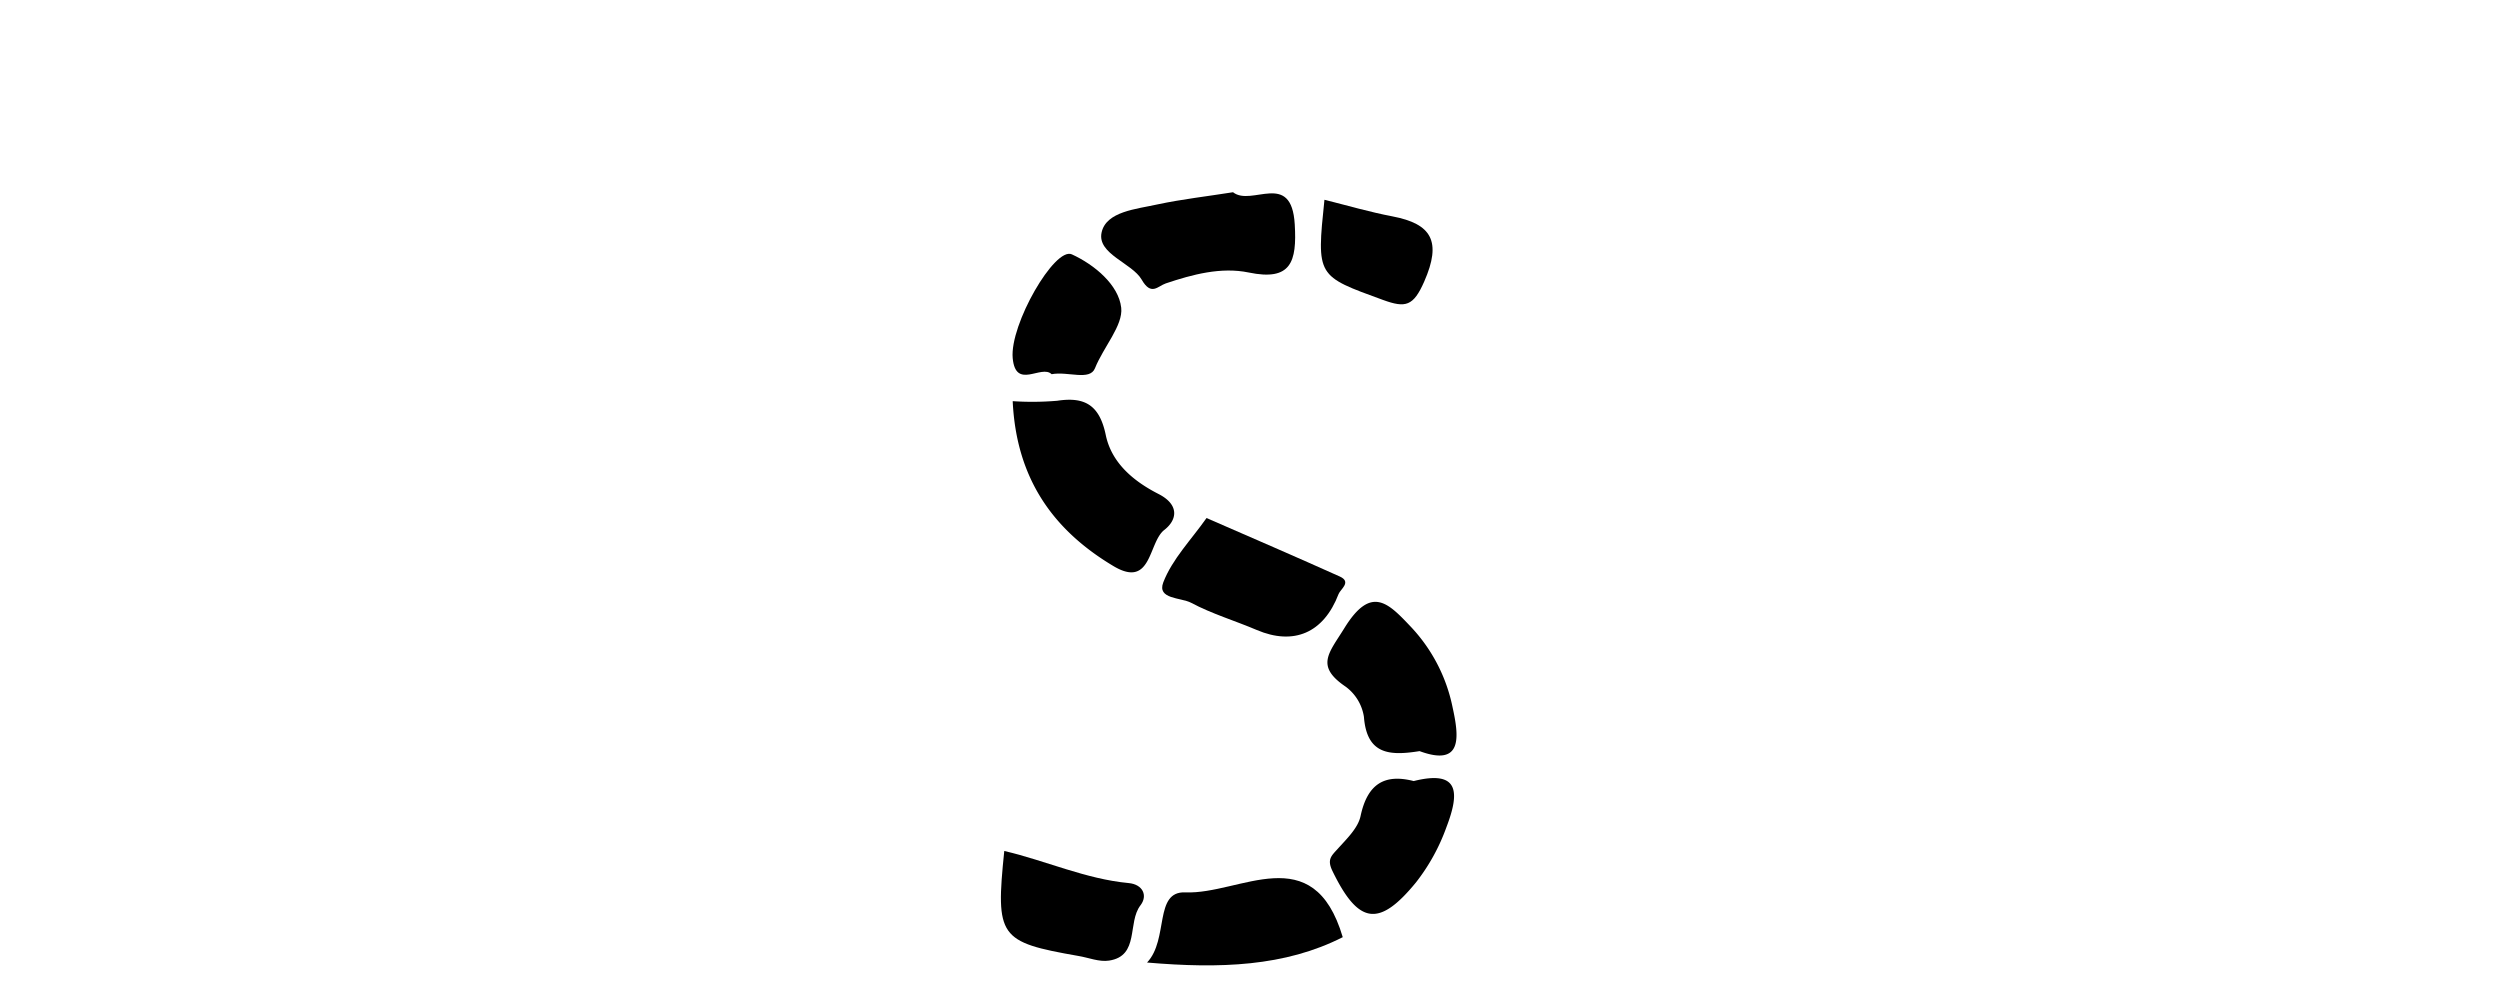 <svg xmlns="http://www.w3.org/2000/svg" viewBox="0 0 311.47 125.2">
<path d="M236.55,228.74a36.55,36.55,0,0,0,5.55-.05c3.41-.52,5.27.51,6.05,4.29.74,3.53,3.56,5.79,6.56,7.32,2.63,1.34,2.35,3.23.72,4.49-2,1.57-1.54,7.36-6.34,4.49C241.62,244.82,237,238.42,236.55,228.74Z" transform="translate(-110.38 -178.76)"/>
<path d="M264,202.71c2.32,1.84,7.29-2.78,7.69,4,.28,4.68-.45,7.1-5.74,6-3.44-.71-7,.24-10.33,1.36-1,.34-1.81,1.6-3-.47s-5.55-3.19-5-5.85,4.38-2.94,7-3.53C257.68,203.57,260.8,203.22,264,202.71Z" transform="translate(-110.38 -178.76)"/>
<path d="M287.24,272.34c-3.78.61-6.57.4-6.93-4.26a5.75,5.75,0,0,0-2.28-3.77c-3.81-2.59-2.09-4.16-.14-7.32,3.36-5.43,5.5-3.05,8.33-.07a20.57,20.57,0,0,1,5.13,9.94C292.16,270.54,292.64,274.33,287.24,272.34Z" transform="translate(-110.38 -178.76)"/>
<path d="M260.7,243.3c5.81,2.53,11.23,4.87,16.61,7.29,1.5.68.06,1.59-.16,2.18-1.86,4.87-5.6,6.43-10.19,4.48-2.72-1.16-5.57-2-8.18-3.39-1.27-.67-4.28-.43-3.47-2.54C256.43,248.41,258.8,246,260.7,243.3Z" transform="translate(-110.38 -178.76)"/>
<path d="M277.67,295.52c-7.2,3.66-15.3,3.94-24.38,3.16,2.73-2.89.83-8.91,4.77-8.74C264.86,290.23,274,283.1,277.67,295.52Z" transform="translate(-110.38 -178.76)"/><path d="M235.5,284.78c5.21,1.22,10.15,3.5,15.5,4,1.75.16,2.41,1.55,1.47,2.77-1.66,2.15-.09,6.31-3.92,6.89-1.22.19-2.54-.37-3.82-.58C234.84,296.13,234.4,295.52,235.5,284.78Z" transform="translate(-110.38 -178.76)"/>
<path d="M286.51,276.07c5.72-1.43,5.73,1.43,4.08,5.74a24.67,24.67,0,0,1-3.79,6.88c-4.62,5.65-7.18,5.24-10.41-1.41-.7-1.44-.15-1.88.65-2.76,1.11-1.24,2.53-2.58,2.85-4.09C280.74,276.45,282.85,275.13,286.51,276.07Z" transform="translate(-110.38 -178.76)"/><path d="M241.4,225.38c-1.27-1.25-4.48,2-4.85-2-.38-4.18,5.24-13.91,7.37-12.93,2.78,1.27,5.83,3.78,6.15,6.65.25,2.21-2.22,4.91-3.27,7.54C246.16,226.24,243.44,225,241.4,225.38Z" transform="translate(-110.38 -178.76)"/>
<path d="M275.39,203.65c2.85.71,5.64,1.53,8.48,2.07,4.86.93,6.16,3.09,3.95,8.12-1.35,3.08-2.33,3.31-5.13,2.29C274.44,213.12,274.39,213.26,275.39,203.65Z" transform="translate(-110.38 -178.76)"/>
</svg>